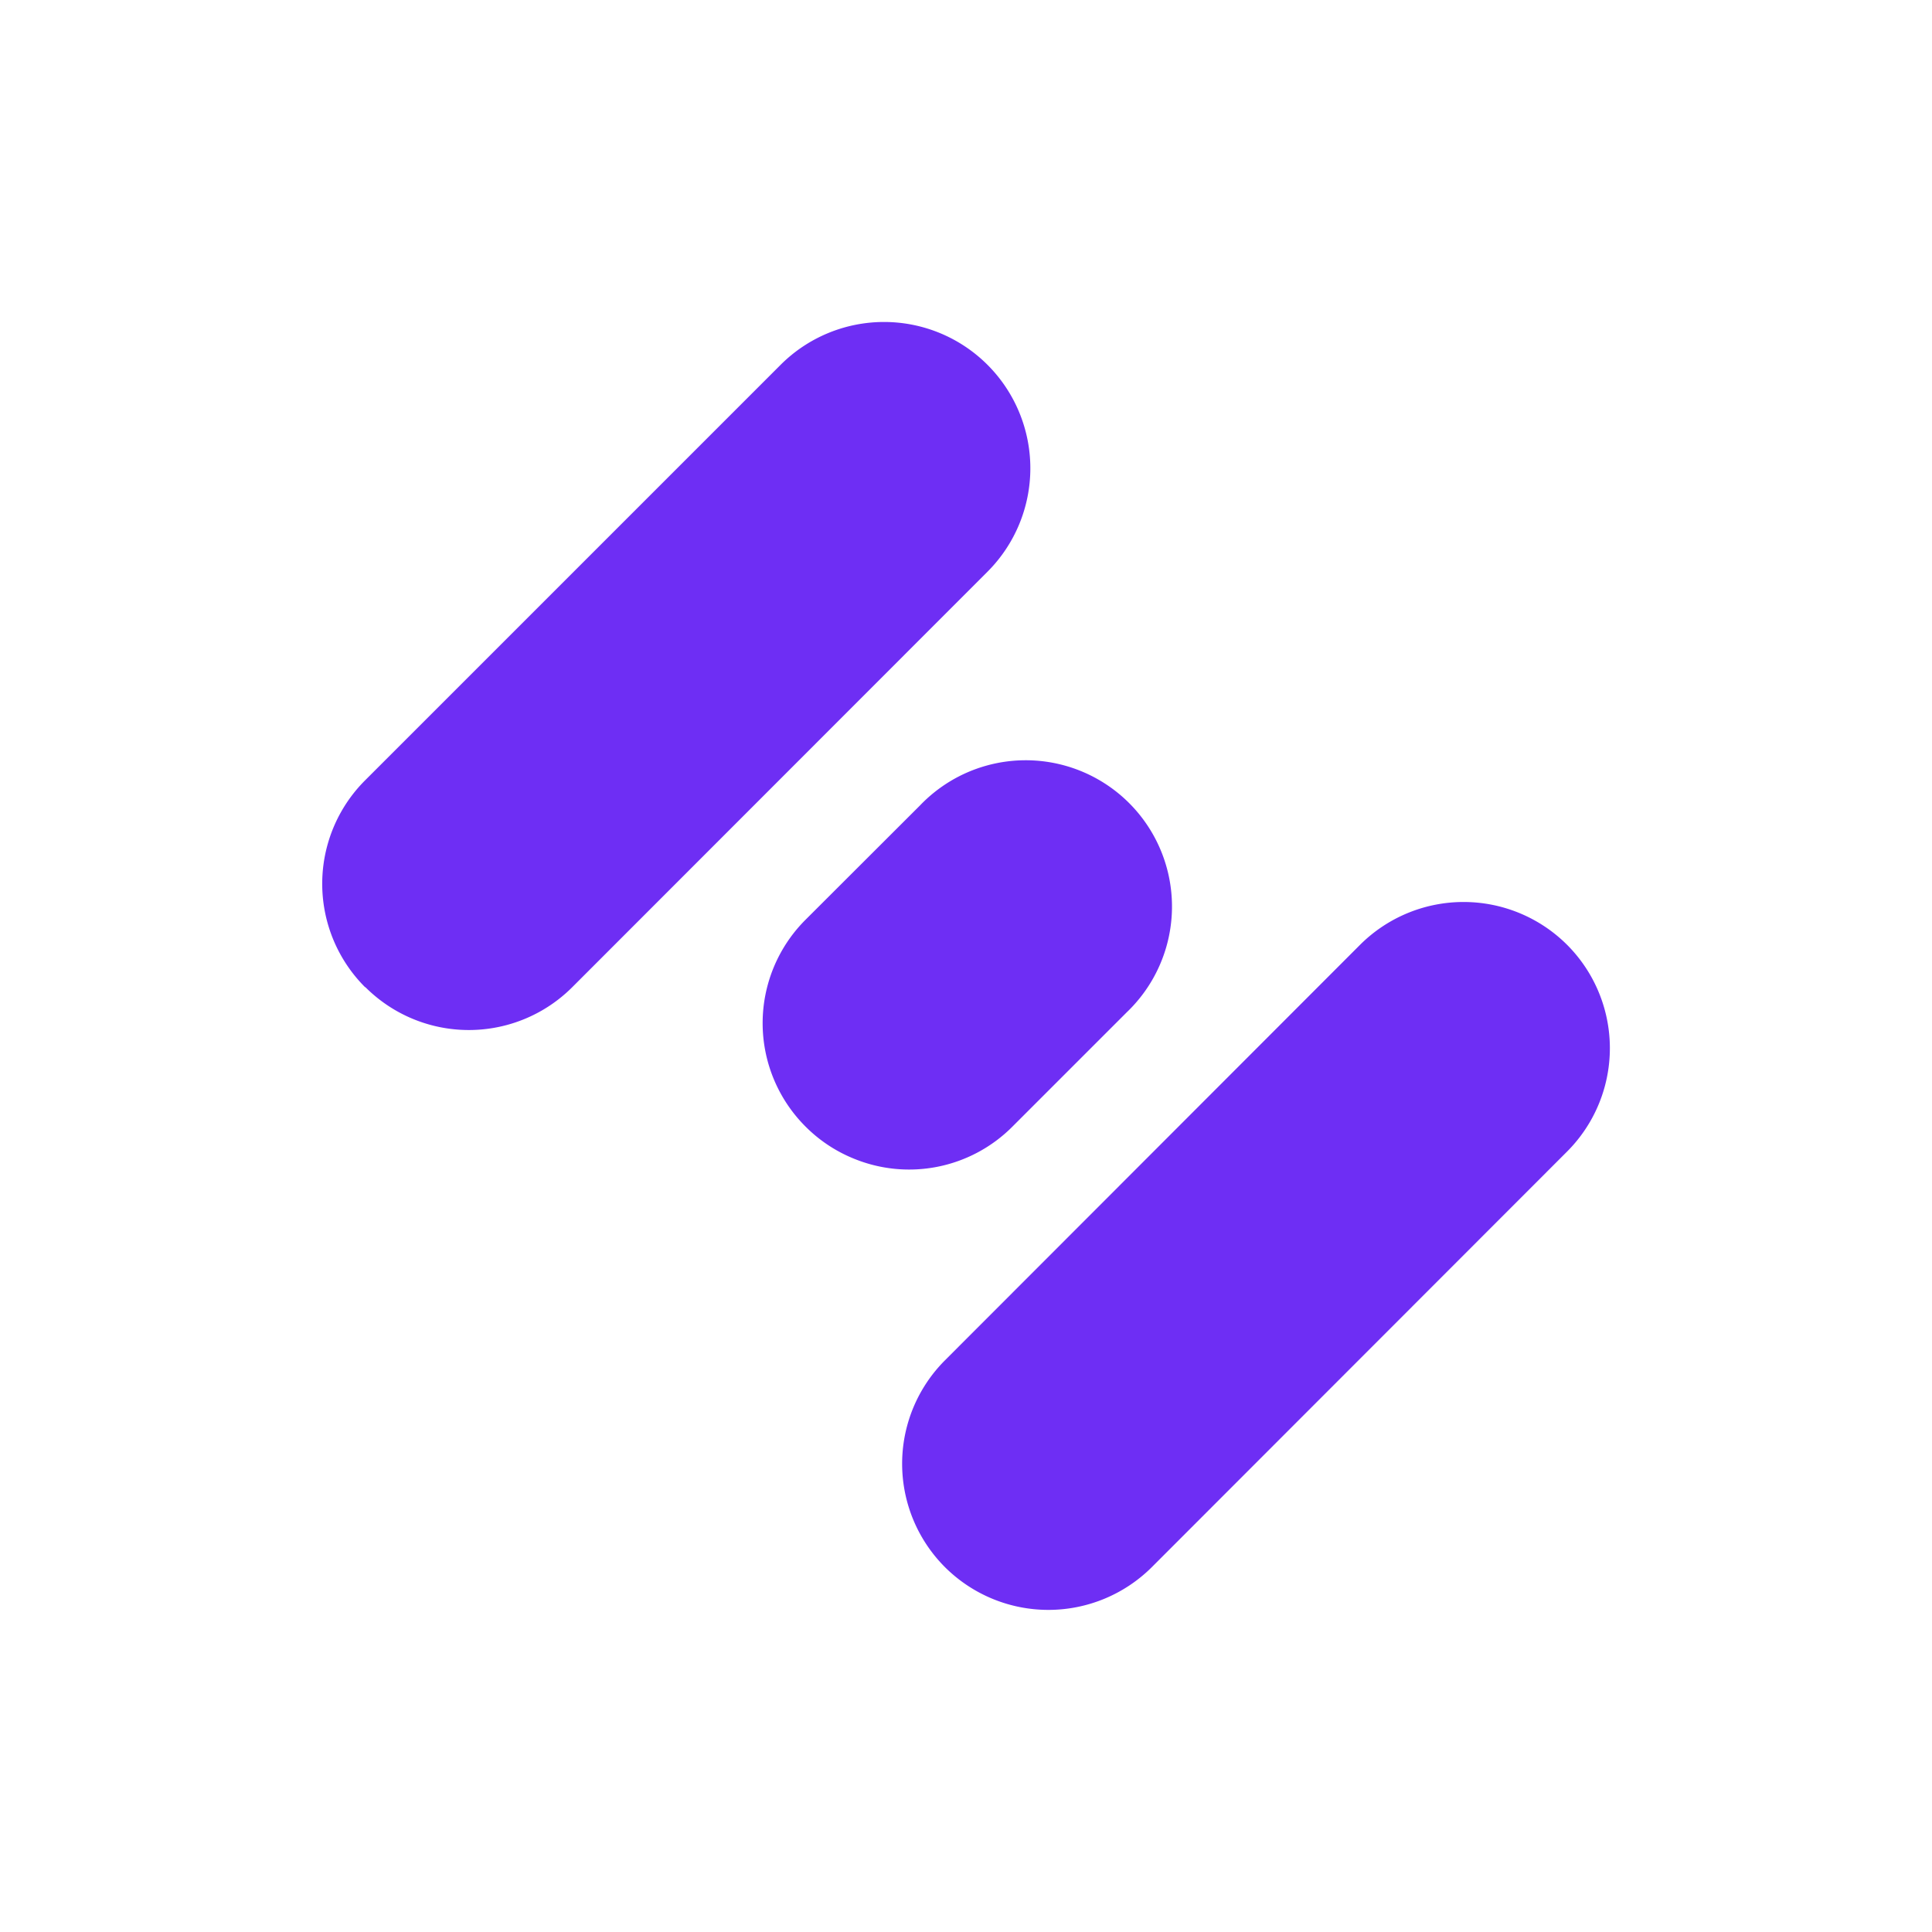 <svg xmlns="http://www.w3.org/2000/svg" width="24" height="24" fill="none" viewBox="0 0 24 24">
    <path fill="#6E2EF4" d="M4.535 12.263a1.816 1.816 0 0 1 0-2.569l5.162-5.162a1.817 1.817 0 0 1 2.57 2.57l-5.158 5.161a1.817 1.817 0 0 1-2.57 0zm5.472 1.732a1.815 1.815 0 0 1 0-2.57l1.422-1.42a1.817 1.817 0 1 1 2.569 2.569l-1.421 1.421a1.81 1.81 0 0 1-1.98.394 1.8 1.8 0 0 1-.59-.394m1.732 5.473a1.817 1.817 0 0 1 0-2.57l5.157-5.162a1.82 1.82 0 0 1 2.57 0 1.817 1.817 0 0 1 0 2.57l-5.158 5.162a1.82 1.82 0 0 1-2.569 0"/>
</svg>
